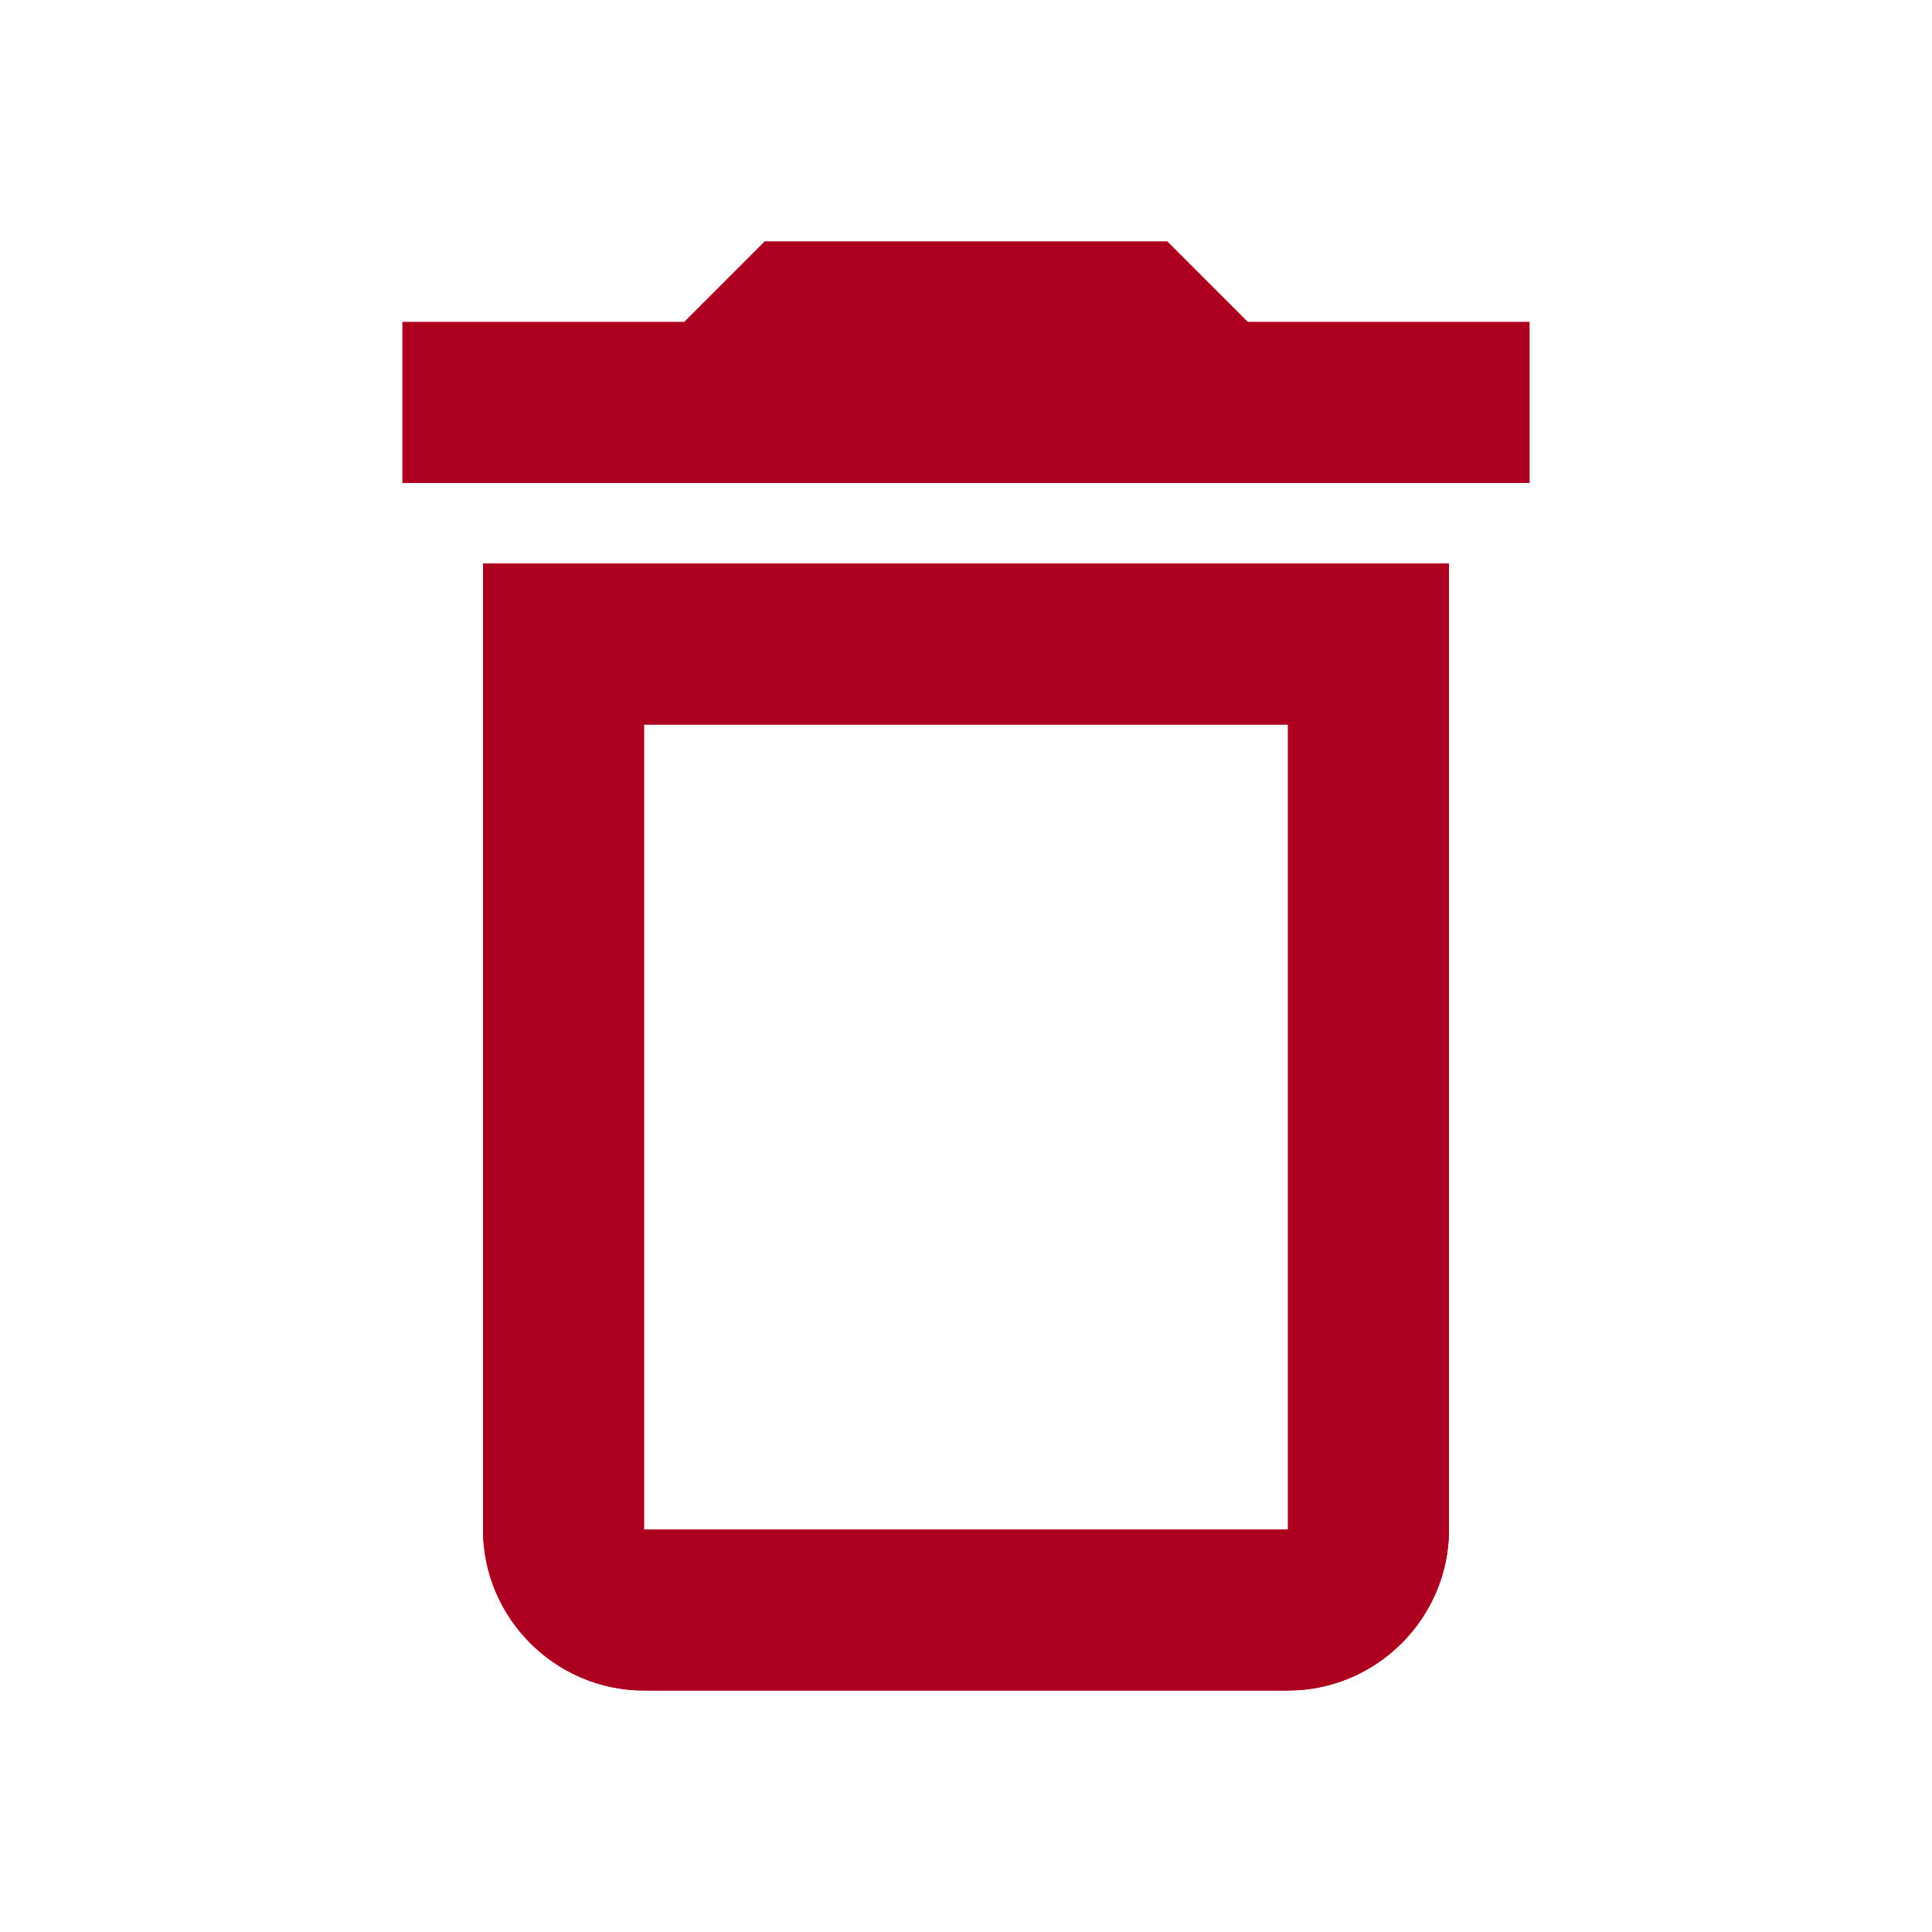 <?xml version="1.0" encoding="utf-8"?>
<!-- Generator: Adobe Illustrator 25.0.1, SVG Export Plug-In . SVG Version: 6.00 Build 0)  -->
<svg version="1.1" id="Layer_1" xmlns="http://www.w3.org/2000/svg" xmlns:xlink="http://www.w3.org/1999/xlink" x="0px" y="0px"
	 viewBox="0 0 24 24" style="enable-background:new 0 0 24 24;" xml:space="preserve">
<style type="text/css">
	.st0{fill:#AD001F;}
</style>
<path class="st0" d="M6,7v12c0,1.1,0.9,2,2,2h8c1.1,0,2-0.9,2-2V7H6z M16,19H8V9h8V19z"/>
<polygon class="st0" points="19,4 19,6 5,6 5,4 8.5,4 9.5,3 14.5,3 15.5,4 "/>
<path class="st0" d="M6,7v12c0,1.1,0.9,2,2,2h8c1.1,0,2-0.9,2-2V7H6z M16,19H8V9h8V19z M15.5,4l-1-1h-5l-1,1H5v2h14V4H15.5z"/>
</svg>
